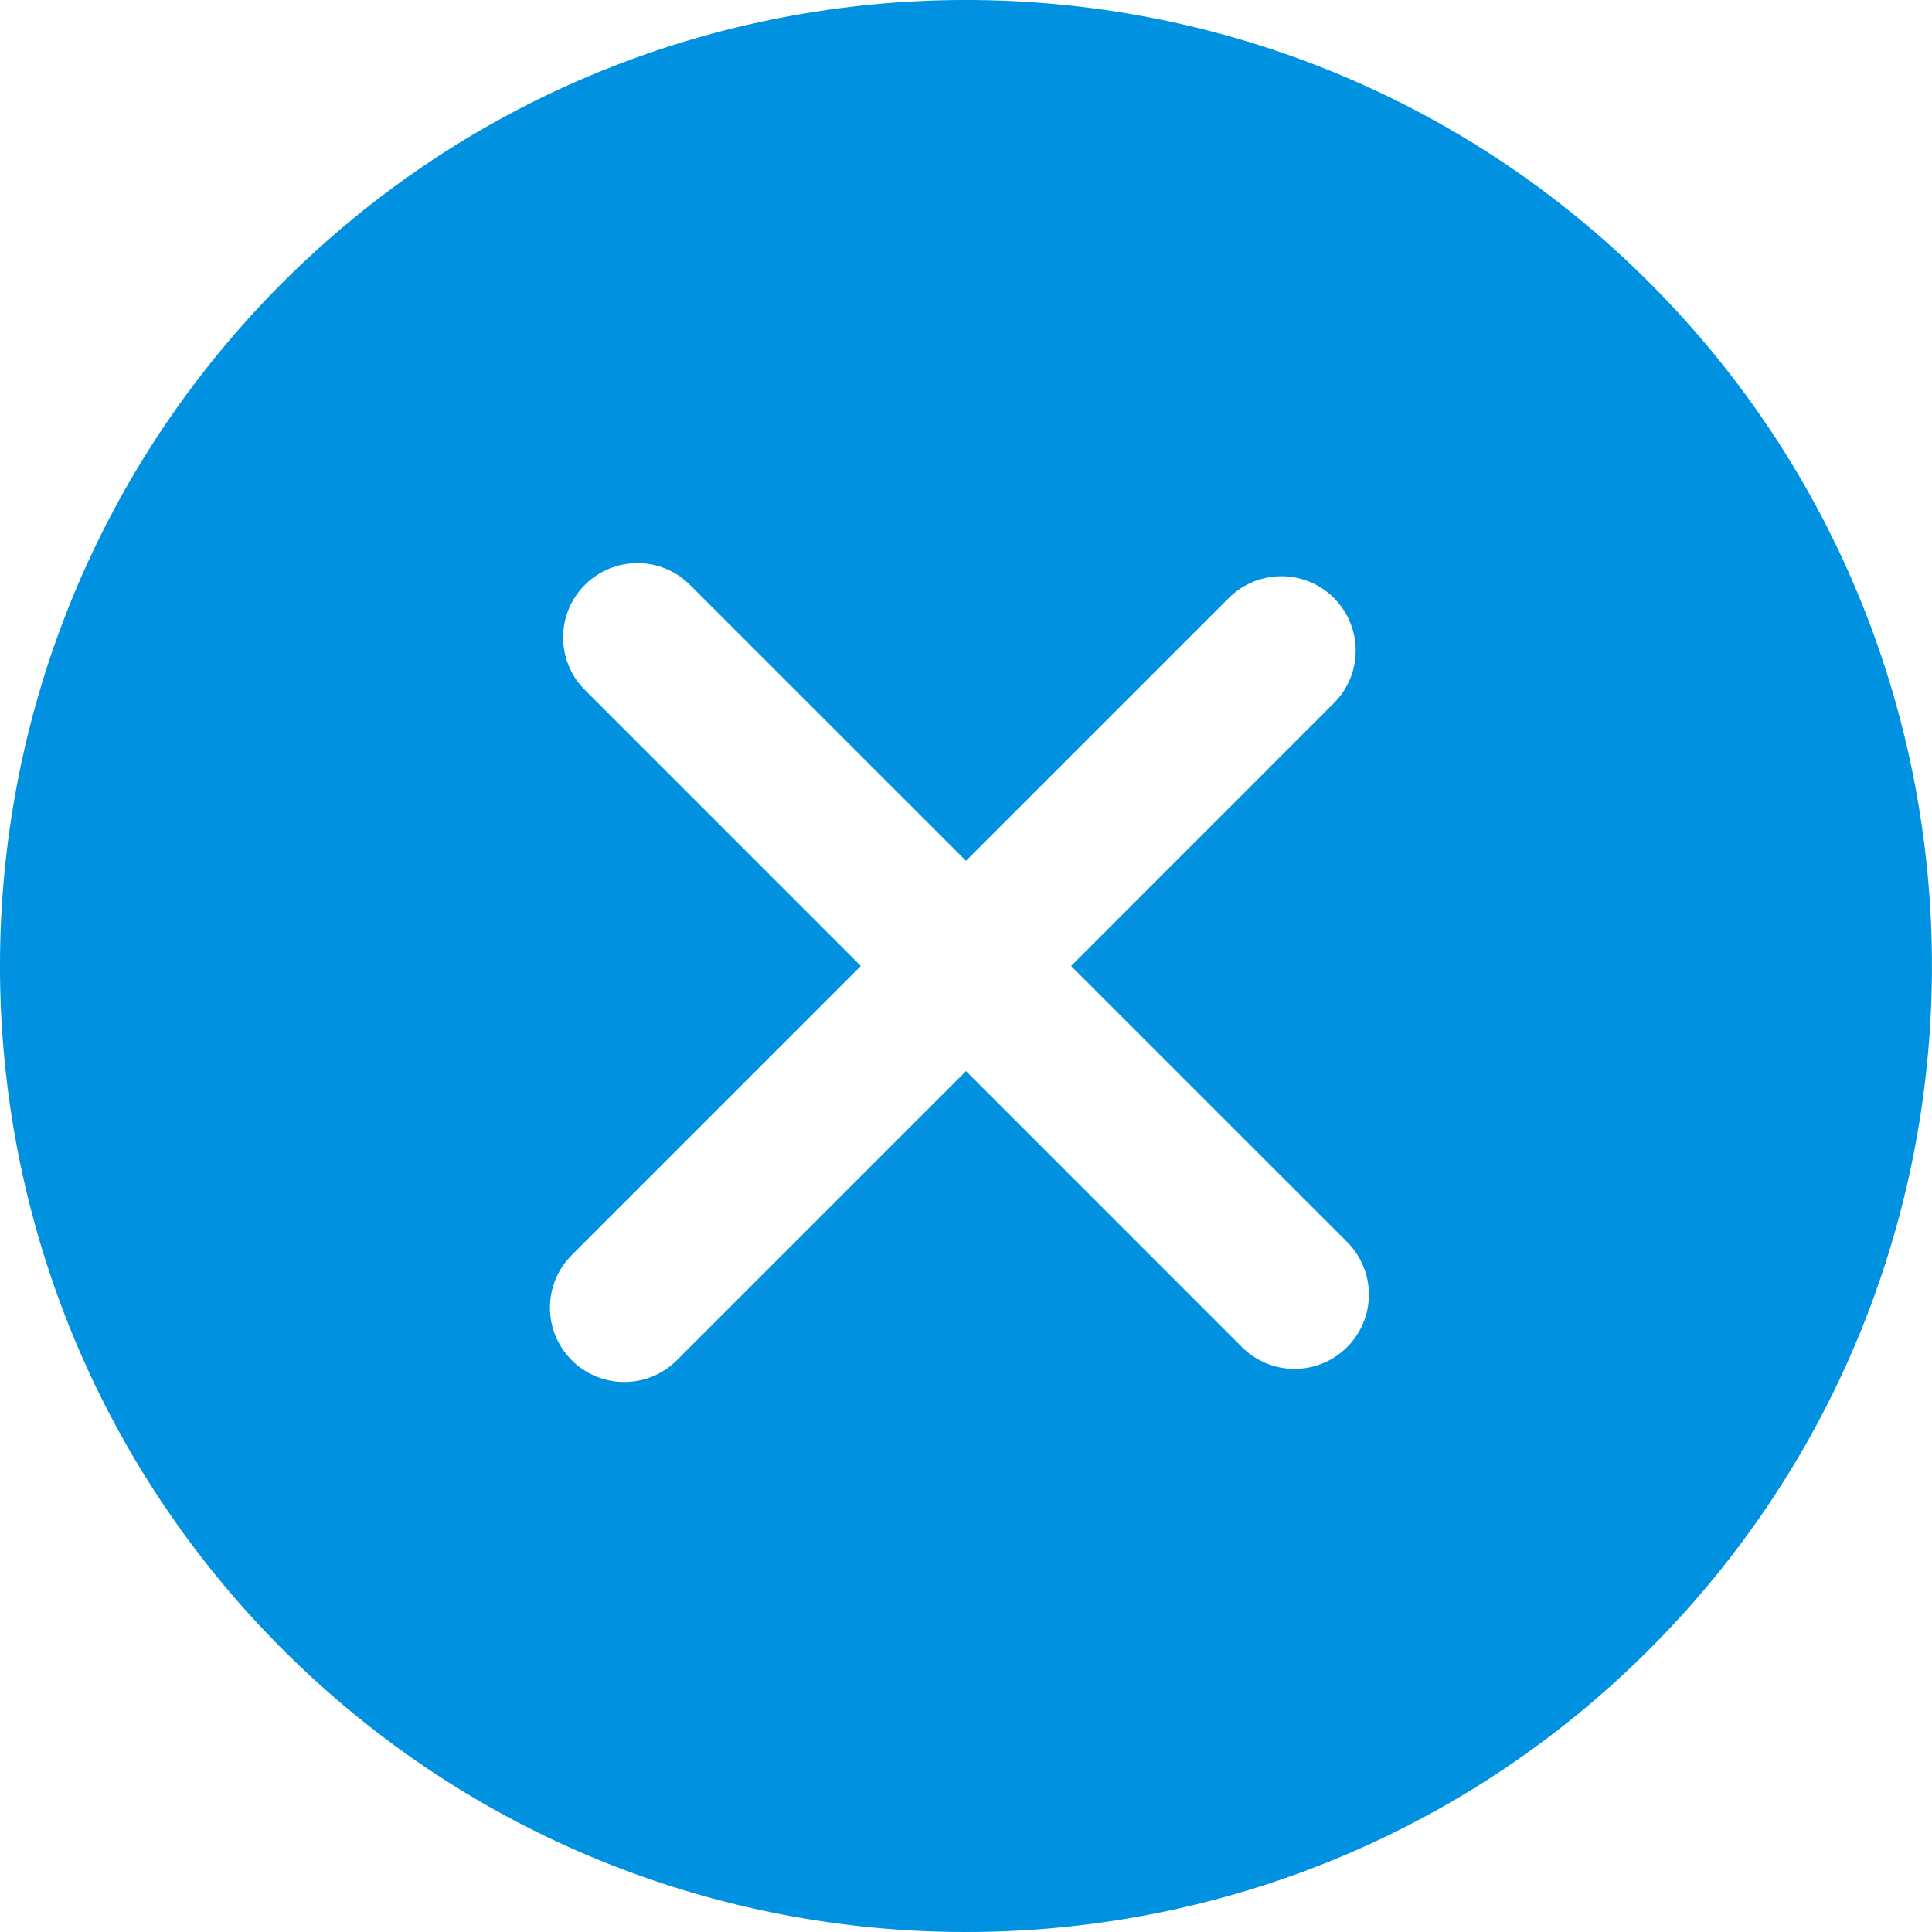 <svg width="30" height="30" viewBox="0 0 30 30" fill="none" xmlns="http://www.w3.org/2000/svg">
<path d="M25.611 4.388C19.761 -1.463 10.24 -1.463 4.388 4.388C-1.463 10.24 -1.463 19.76 4.388 25.611C10.239 31.463 19.76 31.463 25.611 25.611C31.462 19.76 31.462 10.239 25.611 4.388ZM20.918 20.918C20.467 21.369 19.736 21.369 19.285 20.918L15 16.632L10.51 21.122C10.06 21.572 9.329 21.572 8.878 21.122C8.427 20.671 8.427 19.94 8.878 19.489L13.367 15L9.082 10.714C8.631 10.263 8.631 9.532 9.082 9.082C9.533 8.631 10.263 8.631 10.714 9.082L15 13.367L19.081 9.286C19.532 8.835 20.263 8.835 20.713 9.286C21.164 9.737 21.164 10.468 20.713 10.918L16.632 15L20.918 19.285C21.369 19.736 21.369 20.467 20.918 20.918Z" fill="#0091E0"/>
</svg>
